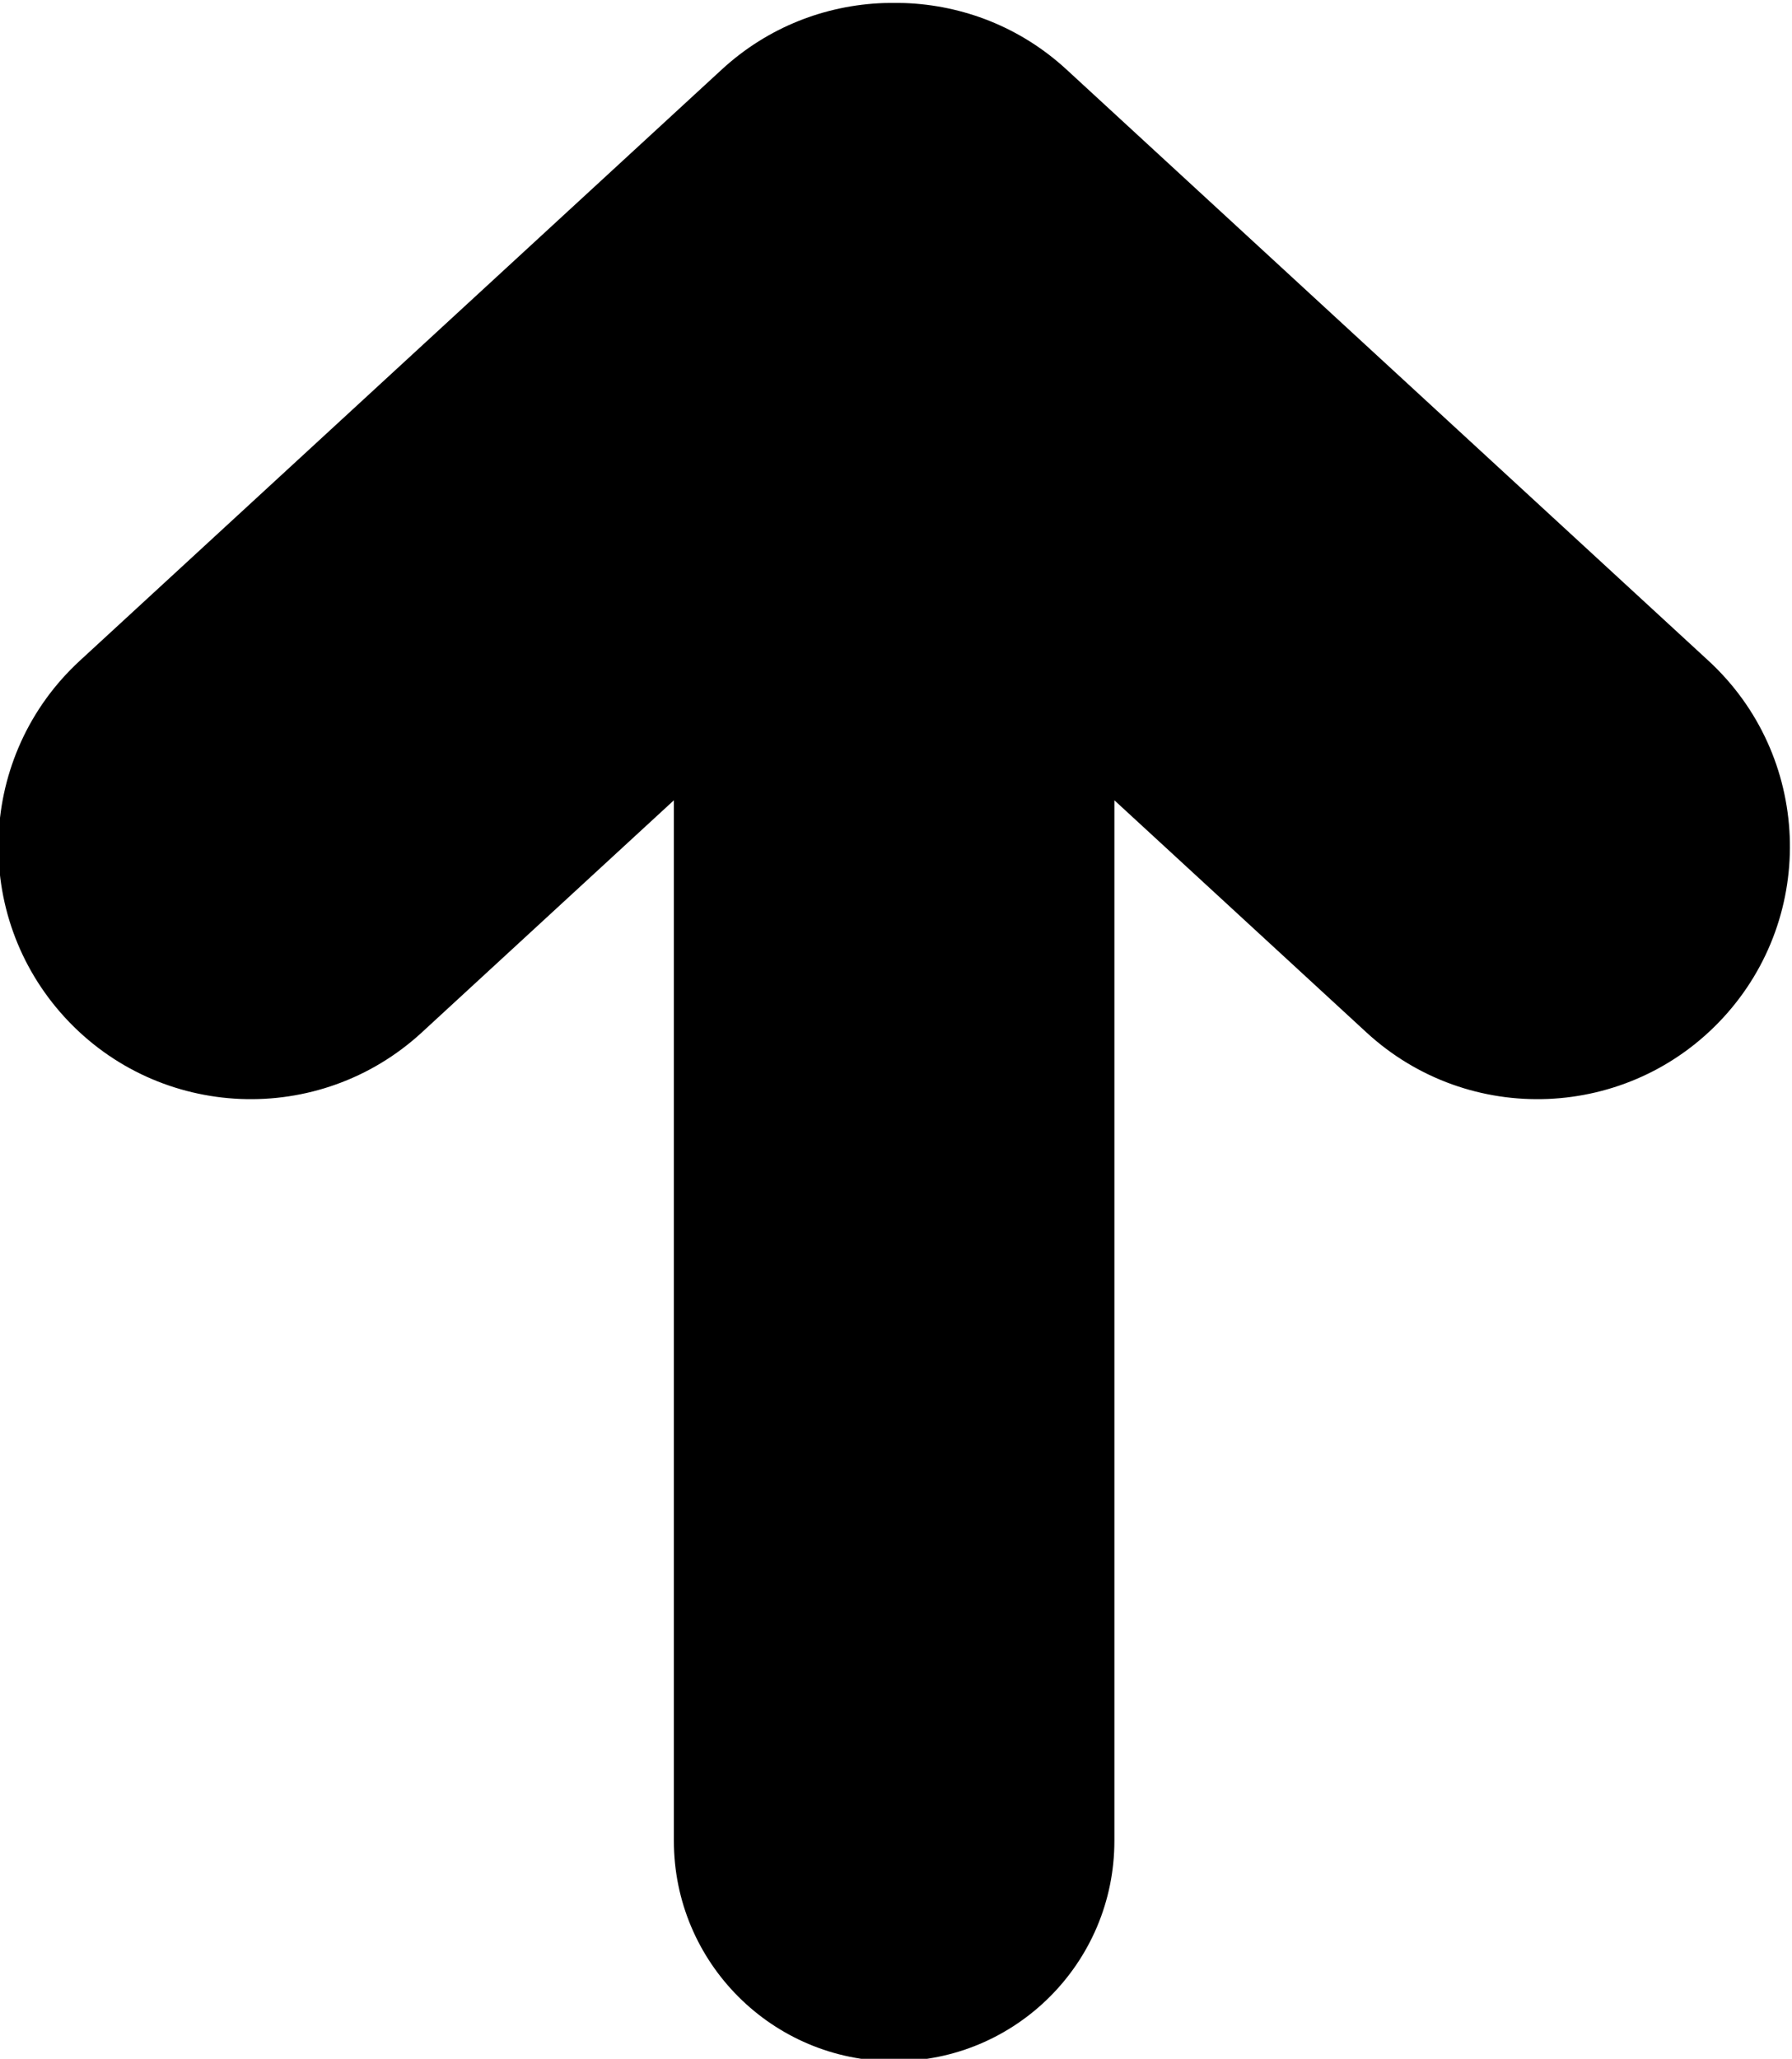 <?xml version="1.0" encoding="UTF-8" standalone="no"?>
<svg
   xmlns:dc="http://purl.org/dc/elements/1.1/"
   xmlns:cc="http://creativecommons.org/ns#"
   xmlns:rdf="http://www.w3.org/1999/02/22-rdf-syntax-ns#"
   xmlns:svg="http://www.w3.org/2000/svg"
   xmlns="http://www.w3.org/2000/svg"
   xmlns:sodipodi="http://sodipodi.sourceforge.net/DTD/sodipodi-0.dtd"
   xmlns:inkscape="http://www.inkscape.org/namespaces/inkscape"
   inkscape:version="1.0.1 (3bc2e813f5, 2020-09-07)"
   sodipodi:docname="upArrow.svg"
   viewBox="0 0 76.942 88.351"
   height="88.351"
   width="76.942"
   xml:space="preserve"
   id="svg2"
   version="1.1"><defs
     id="defs6"><clipPath
       id="clipPath38"
       clipPathUnits="userSpaceOnUse"><path
         id="path36"
         d="M 0,500 H 500 V 0 H 0 Z" /></clipPath><clipPath
       id="clipPath630"
       clipPathUnits="userSpaceOnUse"><path
         id="path628"
         d="M 0,500 H 500 V 0 H 0 Z" /></clipPath></defs><sodipodi:namedview
     inkscape:current-layer="g34"
     inkscape:window-maximized="1"
     inkscape:window-y="29"
     inkscape:window-x="0"
     inkscape:cy="179.34282"
     inkscape:cx="54.957439"
     inkscape:zoom="1.305"
     showgrid="false"
     id="namedview4"
     inkscape:window-height="1014"
     inkscape:window-width="1920"
     inkscape:pageshadow="2"
     inkscape:pageopacity="0"
     guidetolerance="10"
     gridtolerance="10"
     objecttolerance="10"
     borderopacity="1"
     bordercolor="#666666"
     pagecolor="#ffffff"
     inkscape:document-rotation="0" /><g
     transform="matrix(1.333,0,0,-1.333,-278.376,512.676)"
     inkscape:label="272308-P5MS3L-335"
     inkscape:groupmode="layer"
     id="g10"><g
       transform="translate(50.671,461.061)"
       id="g12"><path
         id="path14"
         style="fill:#fd6440;fill-opacity:1;fill-rule:nonzero;stroke:none"
         d="M 0,0 H -6.921 L 12.631,-24.917 -6.921,-49.833 H 0 l 19.553,24.916 z" /></g><g
       transform="translate(61.918,461.061)"
       id="g16"><path
         id="path18"
         style="fill:#fd6440;fill-opacity:1;fill-rule:nonzero;stroke:none"
         d="M 0,0 H -6.921 L 12.631,-24.917 -6.921,-49.833 H 0 l 19.553,24.916 z" /></g><g
       transform="translate(73.165,461.061)"
       id="g20"><path
         id="path22"
         style="fill:#fd6440;fill-opacity:1;fill-rule:nonzero;stroke:none"
         d="M 0,0 H -6.921 L 12.632,-24.917 -6.921,-49.833 H 0 l 19.553,24.916 z" /></g><g
       transform="translate(143.417,458.292)"
       id="g24"><path
         id="path26"
         style="fill:#1c1c1b;fill-opacity:1;fill-rule:nonzero;stroke:none"
         d="M 0,0 H -12.458 L 8.825,-22.148 -12.458,-44.296 H 0 l 21.283,22.148 z" /></g><g
       transform="translate(166.431,458.292)"
       id="g28"><path
         id="path30"
         style="fill:#1c1c1b;fill-opacity:1;fill-rule:nonzero;stroke:none"
         d="M 0,0 H -12.459 L 8.824,-22.148 -12.459,-44.296 H 0 l 21.283,22.148 z" /></g><g
       id="g32"><g
         clip-path="url(#clipPath38)"
         id="g34"><g
           transform="translate(230.747,417.929)"
           id="g40"><path
             id="path42"
             style="fill:#fd6440;fill-opacity:1;fill-rule:nonzero;stroke:none"
             d="m 0,0 -0.121,36.479 c -0.021,6.479 7.803,9.699 12.4,5.102 l 18.299,-18.3 c 2.85,-2.85 2.865,-7.455 0.034,-10.286 L 12.433,-5.184 C 7.866,-9.75 0.021,-6.479 0,0" /></g><g
           transform="translate(361.785,436.144)"
           id="g44"><path
             id="path46"
             style="fill:#fd6440;fill-opacity:1;fill-rule:nonzero;stroke:none"
             d="M 0,0 -31.838,31.838 V 14.016 h -31.319 v -28.032 h 31.319 v -17.822 z" /></g><g
           transform="translate(462.55,84.104)"
           id="g48"><path
             id="path50"
             style="fill:#fd6440;fill-opacity:1;fill-rule:nonzero;stroke:none"
             d="m 0,0 -38.76,31.838 9.625,-17.822 h -28.659 v -28.032 h 28.659 l -9.625,-17.822 z" /></g><g
           transform="translate(313.081,240.907)"
           id="g52"><path
             id="path54"
             style="fill:#fd6440;fill-opacity:1;fill-rule:nonzero;stroke:none"
             d="M 0,0 V 46.488 L 36.95,23.244 Z m 15.707,58.495 c -19.469,0 -35.252,-15.783 -35.252,-35.251 0,-19.47 15.783,-35.252 35.252,-35.252 19.469,0 35.251,15.782 35.251,35.252 0,19.468 -15.782,35.251 -35.251,35.251" /></g><g
           transform="translate(85.692,351.375)"
           id="g56"><path
             id="path58"
             style="fill:#fd6440;fill-opacity:1;fill-rule:nonzero;stroke:none"
             d="M 0,0 -46.604,31.838 -27.77,0 -46.604,-31.838 Z" /></g><g
           transform="translate(184.752,84.104)"
           id="g60"><path
             id="path62"
             style="fill:#fd6440;fill-opacity:1;fill-rule:nonzero;stroke:none"
             d="M 0,0 -71.495,25.648 -54.256,0 -71.495,-25.648 Z" /></g><g
           transform="translate(73.759,286.014)"
           id="g64"><path
             id="path66"
             style="fill:#1c1c1b;fill-opacity:1;fill-rule:nonzero;stroke:none"
             d="M 0,0 -4.993,-4.793 8.072,-18.402 h -45.521 v -6.921 H 8.072 L -4.993,-38.933 0,-43.726 20.344,-21.863 Z" /></g><g
           transform="translate(267.619,193.049)"
           id="g68"><path
             id="path70"
             style="fill:#1c1c1b;fill-opacity:1;fill-rule:nonzero;stroke:none"
             d="M 0,0 -10.951,-0.187 3.918,-15.676 h -51.809 v -7.878 H 3.918 l -14.869,-15.488 10.835,-0.303 18.002,19.731 z" /></g><g
           transform="translate(265.224,264.151)"
           id="g72"><path
             id="path74"
             style="fill:#1c1c1b;fill-opacity:1;fill-rule:nonzero;stroke:none"
             d="m 0,0 c -0.001,0.113 0.003,0.225 -0.002,0.338 -0.067,1.87 -0.771,3.728 -2.139,5.213 l -19.033,20.678 c -3.042,3.304 -8.187,3.517 -11.492,0.475 -3.304,-3.042 -3.517,-8.186 -0.475,-11.491 L -19.138,0 -33.141,-15.213 c -3.042,-3.304 -2.829,-8.45 0.475,-11.492 3.305,-3.042 8.45,-2.828 11.492,0.476 l 19.033,20.678 c 1.368,1.485 2.072,3.343 2.139,5.213 C 0.003,-0.225 -0.001,-0.113 0,0" /></g><g
           style="fill:#000000;fill-opacity:1"
           transform="rotate(90,-73.604,310.901)"
           id="g76"><path
             id="path78"
             style="fill:#000000;fill-opacity:1;fill-rule:nonzero;stroke:none"
             d="m 0,0 c -0.067,1.871 -0.771,3.728 -2.139,5.213 l -19.033,20.678 c -3.042,3.304 -8.187,3.517 -11.492,0.476 -3.304,-3.042 -3.517,-8.187 -0.475,-11.492 l 7.473,-8.118 h -33.501 c -3.918,0 -7.094,-3.176 -7.094,-7.095 0,-3.918 3.176,-7.094 7.094,-7.094 h 33.501 l -7.473,-8.119 c -3.042,-3.304 -2.829,-8.449 0.475,-11.491 3.305,-3.042 8.45,-2.829 11.492,0.476 l 19.033,20.677 c 1.368,1.486 2.072,3.343 2.139,5.214 0.005,0.112 0.001,0.225 0.002,0.337 C 0.001,-0.225 0.005,-0.112 0,0" /></g><g
           transform="translate(59.565,59.616)"
           id="g80"><path
             id="path82"
             style="fill:#1c1c1b;fill-opacity:1;fill-rule:nonzero;stroke:none"
             d="M 0,0 H -20.478 L 5.196,25.674 -17.866,48.977 H 2.825 L 26.126,25.674 Z" /></g><g
           transform="translate(156.212,371.109)"
           id="g84"><path
             id="path86"
             style="fill:#1c1c1b;fill-opacity:1;fill-rule:nonzero;stroke:none"
             d="m 0,0 c -1.298,1.297 -3.402,1.297 -4.7,0 -1.298,-1.298 -1.298,-3.402 0,-4.701 l 14.266,-14.266 -15.8,-15.8 c -1.298,-1.298 -1.298,-3.402 0,-4.7 0.649,-0.649 1.5,-0.973 2.35,-0.973 0.85,0 1.701,0.324 2.35,0.973 l 20.5,20.5 z" /></g><g
           transform="translate(139.973,371.109)"
           id="g88"><path
             id="path90"
             style="fill:#1c1c1b;fill-opacity:1;fill-rule:nonzero;stroke:none"
             d="m 0,0 c -1.298,1.297 -3.402,1.297 -4.7,0 -1.298,-1.298 -1.298,-3.402 0,-4.701 l 14.266,-14.266 -15.8,-15.8 c -1.298,-1.298 -1.298,-3.402 0,-4.7 0.649,-0.649 1.5,-0.973 2.35,-0.973 0.85,0 1.701,0.324 2.35,0.973 l 20.5,20.5 z" /></g><g
           transform="translate(429.411,382.498)"
           id="g92"><path
             id="path94"
             style="fill:#1c1c1b;fill-opacity:1;fill-rule:nonzero;stroke:none"
             d="m 0,0 -14.801,-14.801 4.81,-4.809 h -32.645 v -20.932 h 32.645 l -6.903,-6.903 14.801,-14.801 32.169,32.17 z" /></g><g
           transform="translate(335.833,201.975)"
           id="g96"><path
             id="path98"
             style="fill:#1c1c1b;fill-opacity:1;fill-rule:nonzero;stroke:none"
             d="M 0,0 H -6.684 L -6.887,-0.181 17.252,-27.417 -9.143,-57.198 h 7.046 l 26.396,29.781 z" /></g><g
           transform="translate(323.257,201.975)"
           id="g100"><path
             id="path102"
             style="fill:#1c1c1b;fill-opacity:1;fill-rule:nonzero;stroke:none"
             d="m 0,0 h -6.684 l -0.203,-0.181 24.14,-27.236 -26.396,-29.781 h 7.047 L 24.3,-27.417 Z" /></g><g
           transform="translate(263.664,87.93)"
           id="g104"><path
             id="path106"
             style="fill:#1c1c1b;fill-opacity:1;fill-rule:nonzero;stroke:none"
             d="m 0,0 -23.014,22.896 c -2.032,2.023 -5.319,2.014 -7.341,-0.019 -2.022,-2.032 -2.013,-5.319 0.019,-7.341 l 19.46,-19.361 -19.46,-19.362 c -2.032,-2.021 -2.041,-5.308 -0.019,-7.34 2.022,-2.034 5.309,-2.042 7.341,-0.019 L 0,-7.65 C 1.057,-6.6 1.561,-5.206 1.522,-3.825 1.561,-2.444 1.057,-1.052 0,0" /></g><g
           transform="translate(237.215,84.104)"
           id="g108"><path
             id="path110"
             style="fill:#1c1c1b;fill-opacity:1;fill-rule:nonzero;stroke:none"
             d="m 0,0 c 0.039,1.386 -0.469,2.782 -1.532,3.835 l -11.558,11.44 c -2.038,2.017 -5.325,2 -7.341,-0.038 -2.017,-2.037 -2,-5.324 0.037,-7.341 L -12.416,0 -20.394,-7.896 c -2.037,-2.017 -2.054,-5.304 -0.037,-7.341 2.016,-2.038 5.303,-2.055 7.341,-0.038 l 11.558,11.44 C -0.469,-2.782 0.039,-1.386 0,0" /></g><g
           transform="translate(158.99,147.487)"
           id="g112"><path
             id="path114"
             style="fill:#1c1c1b;fill-opacity:1;fill-rule:nonzero;stroke:none"
             d="M 0,0 H -17.995 V 51.778 H 0 L 23.36,25.889 Z" /></g><g
           transform="translate(436.128,410.255)"
           id="g116"><path
             id="path118"
             style="fill:#1c1c1b;fill-opacity:1;fill-rule:nonzero;stroke:none"
             d="m 0,0 h -39.188 l 21.192,25.89 -21.192,25.889 H 0 L 23.359,25.89 Z" /></g><g
           transform="translate(71.781,199.265)"
           id="g120"><path
             id="path122"
             style="fill:#fd6440;fill-opacity:1;fill-rule:nonzero;stroke:none"
             d="m 0,0 h -17.996 l 9.829,-12.307 h -21.249 v -27.166 h 21.249 l -9.829,-12.305 H 0 l 23.36,25.888 z" /></g><g
           transform="translate(414.737,295.51)"
           id="g124"><path
             id="path126"
             style="fill:#fd6440;fill-opacity:1;fill-rule:nonzero;stroke:none"
             d="m 0,0 c -2.766,0 -5.008,-2.242 -5.008,-5.008 0,-2.766 2.242,-5.008 5.008,-5.008 2.766,0 5.008,2.242 5.008,5.008 C 5.008,-2.242 2.766,0 0,0" /></g><g
           transform="translate(414.737,282.334)"
           id="g128"><path
             id="path130"
             style="fill:#fd6440;fill-opacity:1;fill-rule:nonzero;stroke:none"
             d="m 0,0 c -2.766,0 -5.008,-2.242 -5.008,-5.008 0,-2.766 2.242,-5.008 5.008,-5.008 2.766,0 5.008,2.242 5.008,5.008 C 5.008,-2.242 2.766,0 0,0" /></g><g
           transform="translate(414.737,269.159)"
           id="g132"><path
             id="path134"
             style="fill:#fd6440;fill-opacity:1;fill-rule:nonzero;stroke:none"
             d="m 0,0 c -2.766,0 -5.008,-2.242 -5.008,-5.008 0,-2.766 2.242,-5.008 5.008,-5.008 2.766,0 5.008,2.242 5.008,5.008 C 5.008,-2.242 2.766,0 0,0" /></g><g
           transform="translate(414.737,255.983)"
           id="g136"><path
             id="path138"
             style="fill:#fd6440;fill-opacity:1;fill-rule:nonzero;stroke:none"
             d="m 0,0 c -2.766,0 -5.008,-2.242 -5.008,-5.008 0,-2.765 2.242,-5.008 5.008,-5.008 2.766,0 5.008,2.243 5.008,5.008 C 5.008,-2.242 2.766,0 0,0" /></g><g
           transform="translate(414.737,242.807)"
           id="g140"><path
             id="path142"
             style="fill:#fd6440;fill-opacity:1;fill-rule:nonzero;stroke:none"
             d="m 0,0 c -2.766,0 -5.008,-2.242 -5.008,-5.008 0,-2.765 2.242,-5.008 5.008,-5.008 2.766,0 5.008,2.243 5.008,5.008 C 5.008,-2.242 2.766,0 0,0" /></g><g
           transform="translate(428.214,282.334)"
           id="g144"><path
             id="path146"
             style="fill:#fd6440;fill-opacity:1;fill-rule:nonzero;stroke:none"
             d="m 0,0 c -2.766,0 -5.008,-2.242 -5.008,-5.008 0,-2.766 2.242,-5.008 5.008,-5.008 2.766,0 5.008,2.242 5.008,5.008 C 5.008,-2.242 2.766,0 0,0" /></g><g
           transform="translate(428.214,269.159)"
           id="g148"><path
             id="path150"
             style="fill:#fd6440;fill-opacity:1;fill-rule:nonzero;stroke:none"
             d="m 0,0 c -2.766,0 -5.008,-2.242 -5.008,-5.008 0,-2.766 2.242,-5.008 5.008,-5.008 2.766,0 5.008,2.242 5.008,5.008 C 5.008,-2.242 2.766,0 0,0" /></g><g
           transform="translate(428.214,255.983)"
           id="g152"><path
             id="path154"
             style="fill:#fd6440;fill-opacity:1;fill-rule:nonzero;stroke:none"
             d="m 0,0 c -2.766,0 -5.008,-2.242 -5.008,-5.008 0,-2.765 2.242,-5.008 5.008,-5.008 2.766,0 5.008,2.243 5.008,5.008 C 5.008,-2.242 2.766,0 0,0" /></g><g
           transform="translate(441.69,269.159)"
           id="g156"><path
             id="path158"
             style="fill:#fd6440;fill-opacity:1;fill-rule:nonzero;stroke:none"
             d="m 0,0 c -2.766,0 -5.008,-2.242 -5.008,-5.008 0,-2.766 2.242,-5.008 5.008,-5.008 2.767,0 5.009,2.242 5.009,5.008 C 5.009,-2.242 2.767,0 0,0" /></g><g
           transform="translate(316.737,382.357)"
           id="g160"><path
             id="path162"
             style="fill:#fd6440;fill-opacity:1;fill-rule:nonzero;stroke:none"
             d="m 0,0 c -1.784,0 -3.23,-1.446 -3.23,-3.23 0,-1.784 1.446,-3.23 3.23,-3.23 1.783,0 3.229,1.446 3.229,3.23 C 3.229,-1.446 1.783,0 0,0" /></g><g
           transform="translate(316.737,373.107)"
           id="g164"><path
             id="path166"
             style="fill:#fd6440;fill-opacity:1;fill-rule:nonzero;stroke:none"
             d="m 0,0 c -1.784,0 -3.23,-1.446 -3.23,-3.23 0,-1.784 1.446,-3.23 3.23,-3.23 1.783,0 3.229,1.446 3.229,3.23 C 3.229,-1.446 1.783,0 0,0" /></g><g
           transform="translate(316.737,363.856)"
           id="g168"><path
             id="path170"
             style="fill:#fd6440;fill-opacity:1;fill-rule:nonzero;stroke:none"
             d="m 0,0 c -1.784,0 -3.23,-1.446 -3.23,-3.23 0,-1.784 1.446,-3.23 3.23,-3.23 1.783,0 3.229,1.446 3.229,3.23 C 3.229,-1.446 1.783,0 0,0" /></g><g
           transform="translate(316.737,354.605)"
           id="g172"><path
             id="path174"
             style="fill:#fd6440;fill-opacity:1;fill-rule:nonzero;stroke:none"
             d="m 0,0 c -1.784,0 -3.23,-1.446 -3.23,-3.23 0,-1.784 1.446,-3.23 3.23,-3.23 1.783,0 3.229,1.446 3.229,3.23 C 3.229,-1.446 1.783,0 0,0" /></g><g
           transform="translate(316.737,345.355)"
           id="g176"><path
             id="path178"
             style="fill:#fd6440;fill-opacity:1;fill-rule:nonzero;stroke:none"
             d="m 0,0 c -1.784,0 -3.23,-1.446 -3.23,-3.23 0,-1.784 1.446,-3.23 3.23,-3.23 1.783,0 3.229,1.446 3.229,3.23 C 3.229,-1.446 1.783,0 0,0" /></g><g
           transform="translate(316.737,336.104)"
           id="g180"><path
             id="path182"
             style="fill:#fd6440;fill-opacity:1;fill-rule:nonzero;stroke:none"
             d="m 0,0 c -1.784,0 -3.23,-1.446 -3.23,-3.23 0,-1.784 1.446,-3.23 3.23,-3.23 1.783,0 3.229,1.446 3.229,3.23 C 3.229,-1.446 1.783,0 0,0" /></g><g
           transform="translate(316.737,326.854)"
           id="g184"><path
             id="path186"
             style="fill:#fd6440;fill-opacity:1;fill-rule:nonzero;stroke:none"
             d="m 0,0 c -1.784,0 -3.23,-1.446 -3.23,-3.23 0,-1.784 1.446,-3.23 3.23,-3.23 1.783,0 3.229,1.446 3.229,3.23 C 3.229,-1.446 1.783,0 0,0" /></g><g
           transform="translate(325.557,373.107)"
           id="g188"><path
             id="path190"
             style="fill:#fd6440;fill-opacity:1;fill-rule:nonzero;stroke:none"
             d="m 0,0 c -1.784,0 -3.229,-1.446 -3.229,-3.23 0,-1.784 1.445,-3.23 3.229,-3.23 1.784,0 3.23,1.446 3.23,3.23 C 3.23,-1.446 1.784,0 0,0" /></g><g
           transform="translate(325.557,363.856)"
           id="g192"><path
             id="path194"
             style="fill:#fd6440;fill-opacity:1;fill-rule:nonzero;stroke:none"
             d="m 0,0 c -1.784,0 -3.229,-1.446 -3.229,-3.23 0,-1.784 1.445,-3.23 3.229,-3.23 1.784,0 3.23,1.446 3.23,3.23 C 3.23,-1.446 1.784,0 0,0" /></g><g
           transform="translate(325.557,354.605)"
           id="g196"><path
             id="path198"
             style="fill:#fd6440;fill-opacity:1;fill-rule:nonzero;stroke:none"
             d="m 0,0 c -1.784,0 -3.229,-1.446 -3.229,-3.23 0,-1.784 1.445,-3.23 3.229,-3.23 1.784,0 3.23,1.446 3.23,3.23 C 3.23,-1.446 1.784,0 0,0" /></g><g
           transform="translate(325.557,345.355)"
           id="g200"><path
             id="path202"
             style="fill:#fd6440;fill-opacity:1;fill-rule:nonzero;stroke:none"
             d="m 0,0 c -1.784,0 -3.229,-1.446 -3.229,-3.23 0,-1.784 1.445,-3.23 3.229,-3.23 1.784,0 3.23,1.446 3.23,3.23 C 3.23,-1.446 1.784,0 0,0" /></g><g
           transform="translate(325.557,336.104)"
           id="g204"><path
             id="path206"
             style="fill:#fd6440;fill-opacity:1;fill-rule:nonzero;stroke:none"
             d="m 0,0 c -1.784,0 -3.229,-1.446 -3.229,-3.23 0,-1.784 1.445,-3.23 3.229,-3.23 1.784,0 3.23,1.446 3.23,3.23 C 3.23,-1.446 1.784,0 0,0" /></g><g
           transform="translate(334.378,363.856)"
           id="g208"><path
             id="path210"
             style="fill:#fd6440;fill-opacity:1;fill-rule:nonzero;stroke:none"
             d="m 0,0 c -1.783,0 -3.229,-1.446 -3.229,-3.23 0,-1.784 1.446,-3.23 3.229,-3.23 1.784,0 3.23,1.446 3.23,3.23 C 3.23,-1.446 1.784,0 0,0" /></g><g
           transform="translate(334.378,354.605)"
           id="g212"><path
             id="path214"
             style="fill:#fd6440;fill-opacity:1;fill-rule:nonzero;stroke:none"
             d="m 0,0 c -1.783,0 -3.229,-1.446 -3.229,-3.23 0,-1.784 1.446,-3.23 3.229,-3.23 1.784,0 3.23,1.446 3.23,3.23 C 3.23,-1.446 1.784,0 0,0" /></g><g
           transform="translate(334.378,345.355)"
           id="g216"><path
             id="path218"
             style="fill:#fd6440;fill-opacity:1;fill-rule:nonzero;stroke:none"
             d="m 0,0 c -1.783,0 -3.229,-1.446 -3.229,-3.23 0,-1.784 1.446,-3.23 3.229,-3.23 1.784,0 3.23,1.446 3.23,3.23 C 3.23,-1.446 1.784,0 0,0" /></g><g
           transform="translate(343.199,354.605)"
           id="g220"><path
             id="path222"
             style="fill:#fd6440;fill-opacity:1;fill-rule:nonzero;stroke:none"
             d="m 0,0 c -1.784,0 -3.23,-1.446 -3.23,-3.23 0,-1.784 1.446,-3.23 3.23,-3.23 1.783,0 3.229,1.446 3.229,3.23 C 3.229,-1.446 1.783,0 0,0" /></g><g
           transform="translate(438.674,204.7)"
           id="g224"><path
             id="path226"
             style="fill:#fd6440;fill-opacity:1;fill-rule:nonzero;stroke:none"
             d="m 0,0 h -30.606 l 20.563,-31.324 -20.563,-31.324 H 0 l 20.564,31.324 z" /></g><g
           transform="translate(398.98,204.7)"
           id="g228"><path
             id="path230"
             style="fill:#fd6440;fill-opacity:1;fill-rule:nonzero;stroke:none"
             d="M 0,0 H -11.956 L 8.608,-31.324 -11.956,-62.648 H 0 l 20.564,31.324 z" /></g><g
           transform="translate(126.033,288.769)"
           id="g232"><path
             id="path234"
             style="fill:#fd6440;fill-opacity:1;fill-rule:nonzero;stroke:none"
             d="m 0,0 c -2.349,0 -4.253,-1.904 -4.253,-4.253 0,-2.35 1.904,-4.254 4.253,-4.254 2.349,0 4.253,1.904 4.253,4.254 C 4.253,-1.904 2.349,0 0,0" /></g><g
           transform="translate(145.367,288.769)"
           id="g236"><path
             id="path238"
             style="fill:#fd6440;fill-opacity:1;fill-rule:nonzero;stroke:none"
             d="m 0,0 c -2.349,0 -4.253,-1.904 -4.253,-4.253 0,-2.35 1.904,-4.254 4.253,-4.254 2.349,0 4.253,1.904 4.253,4.254 C 4.253,-1.904 2.349,0 0,0" /></g><g
           transform="translate(164.701,288.769)"
           id="g240"><path
             id="path242"
             style="fill:#fd6440;fill-opacity:1;fill-rule:nonzero;stroke:none"
             d="m 0,0 c -2.349,0 -4.253,-1.904 -4.253,-4.253 0,-2.35 1.904,-4.254 4.253,-4.254 2.349,0 4.253,1.904 4.253,4.254 C 4.253,-1.904 2.349,0 0,0" /></g><g
           transform="translate(184.034,288.769)"
           id="g244"><path
             id="path246"
             style="fill:#fd6440;fill-opacity:1;fill-rule:nonzero;stroke:none"
             d="m 0,0 c -2.349,0 -4.253,-1.904 -4.253,-4.253 0,-2.35 1.904,-4.254 4.253,-4.254 2.349,0 4.253,1.904 4.253,4.254 C 4.253,-1.904 2.349,0 0,0" /></g><g
           transform="translate(135.571,278.458)"
           id="g248"><path
             id="path250"
             style="fill:#fd6440;fill-opacity:1;fill-rule:nonzero;stroke:none"
             d="m 0,0 c -2.349,0 -4.253,-1.904 -4.253,-4.253 0,-2.35 1.904,-4.254 4.253,-4.254 2.349,0 4.253,1.904 4.253,4.254 C 4.253,-1.904 2.349,0 0,0" /></g><g
           transform="translate(154.905,278.458)"
           id="g252"><path
             id="path254"
             style="fill:#fd6440;fill-opacity:1;fill-rule:nonzero;stroke:none"
             d="m 0,0 c -2.349,0 -4.253,-1.904 -4.253,-4.253 0,-2.35 1.904,-4.254 4.253,-4.254 2.349,0 4.253,1.904 4.253,4.254 C 4.253,-1.904 2.349,0 0,0" /></g><g
           transform="translate(174.238,278.458)"
           id="g256"><path
             id="path258"
             style="fill:#fd6440;fill-opacity:1;fill-rule:nonzero;stroke:none"
             d="m 0,0 c -2.349,0 -4.253,-1.904 -4.253,-4.253 0,-2.35 1.904,-4.254 4.253,-4.254 2.349,0 4.253,1.904 4.253,4.254 C 4.253,-1.904 2.349,0 0,0" /></g><g
           transform="translate(193.572,278.458)"
           id="g260"><path
             id="path262"
             style="fill:#fd6440;fill-opacity:1;fill-rule:nonzero;stroke:none"
             d="m 0,0 c -2.349,0 -4.253,-1.904 -4.253,-4.253 0,-2.35 1.904,-4.254 4.253,-4.254 2.349,0 4.253,1.904 4.253,4.254 C 4.253,-1.904 2.349,0 0,0" /></g><g
           transform="translate(145.367,268.404)"
           id="g264"><path
             id="path266"
             style="fill:#fd6440;fill-opacity:1;fill-rule:nonzero;stroke:none"
             d="m 0,0 c -2.349,0 -4.253,-1.904 -4.253,-4.253 0,-2.35 1.904,-4.254 4.253,-4.254 2.349,0 4.253,1.904 4.253,4.254 C 4.253,-1.904 2.349,0 0,0" /></g><g
           transform="translate(164.701,268.404)"
           id="g268"><path
             id="path270"
             style="fill:#fd6440;fill-opacity:1;fill-rule:nonzero;stroke:none"
             d="m 0,0 c -2.349,0 -4.253,-1.904 -4.253,-4.253 0,-2.35 1.904,-4.254 4.253,-4.254 2.349,0 4.253,1.904 4.253,4.254 C 4.253,-1.904 2.349,0 0,0" /></g><g
           transform="translate(184.034,268.404)"
           id="g272"><path
             id="path274"
             style="fill:#fd6440;fill-opacity:1;fill-rule:nonzero;stroke:none"
             d="m 0,0 c -2.349,0 -4.253,-1.904 -4.253,-4.253 0,-2.35 1.904,-4.254 4.253,-4.254 2.349,0 4.253,1.904 4.253,4.254 C 4.253,-1.904 2.349,0 0,0" /></g><g
           transform="translate(203.368,268.404)"
           id="g276"><path
             id="path278"
             style="fill:#fd6440;fill-opacity:1;fill-rule:nonzero;stroke:none"
             d="m 0,0 c -2.349,0 -4.253,-1.904 -4.253,-4.253 0,-2.35 1.904,-4.254 4.253,-4.254 2.349,0 4.253,1.904 4.253,4.254 C 4.253,-1.904 2.349,0 0,0" /></g><g
           transform="translate(135.571,258.093)"
           id="g280"><path
             id="path282"
             style="fill:#fd6440;fill-opacity:1;fill-rule:nonzero;stroke:none"
             d="m 0,0 c -2.349,0 -4.253,-1.904 -4.253,-4.253 0,-2.35 1.904,-4.254 4.253,-4.254 2.349,0 4.253,1.904 4.253,4.254 C 4.253,-1.904 2.349,0 0,0" /></g><g
           transform="translate(154.905,258.093)"
           id="g284"><path
             id="path286"
             style="fill:#fd6440;fill-opacity:1;fill-rule:nonzero;stroke:none"
             d="m 0,0 c -2.349,0 -4.253,-1.904 -4.253,-4.253 0,-2.35 1.904,-4.254 4.253,-4.254 2.349,0 4.253,1.904 4.253,4.254 C 4.253,-1.904 2.349,0 0,0" /></g><g
           transform="translate(174.238,258.093)"
           id="g288"><path
             id="path290"
             style="fill:#fd6440;fill-opacity:1;fill-rule:nonzero;stroke:none"
             d="m 0,0 c -2.349,0 -4.253,-1.904 -4.253,-4.253 0,-2.35 1.904,-4.254 4.253,-4.254 2.349,0 4.253,1.904 4.253,4.254 C 4.253,-1.904 2.349,0 0,0" /></g><g
           transform="translate(193.572,258.093)"
           id="g292"><path
             id="path294"
             style="fill:#fd6440;fill-opacity:1;fill-rule:nonzero;stroke:none"
             d="m 0,0 c -2.349,0 -4.253,-1.904 -4.253,-4.253 0,-2.35 1.904,-4.254 4.253,-4.254 2.349,0 4.253,1.904 4.253,4.254 C 4.253,-1.904 2.349,0 0,0" /></g><g
           transform="translate(126.033,248.039)"
           id="g296"><path
             id="path298"
             style="fill:#fd6440;fill-opacity:1;fill-rule:nonzero;stroke:none"
             d="m 0,0 c -2.349,0 -4.253,-1.904 -4.253,-4.253 0,-2.35 1.904,-4.254 4.253,-4.254 2.349,0 4.253,1.904 4.253,4.254 C 4.253,-1.904 2.349,0 0,0" /></g><g
           transform="translate(145.367,248.039)"
           id="g300"><path
             id="path302"
             style="fill:#fd6440;fill-opacity:1;fill-rule:nonzero;stroke:none"
             d="m 0,0 c -2.349,0 -4.253,-1.904 -4.253,-4.253 0,-2.35 1.904,-4.254 4.253,-4.254 2.349,0 4.253,1.904 4.253,4.254 C 4.253,-1.904 2.349,0 0,0" /></g><g
           transform="translate(164.701,248.039)"
           id="g304"><path
             id="path306"
             style="fill:#fd6440;fill-opacity:1;fill-rule:nonzero;stroke:none"
             d="m 0,0 c -2.349,0 -4.253,-1.904 -4.253,-4.253 0,-2.35 1.904,-4.254 4.253,-4.254 2.349,0 4.253,1.904 4.253,4.254 C 4.253,-1.904 2.349,0 0,0" /></g><g
           transform="translate(184.034,248.039)"
           id="g308"><path
             id="path310"
             style="fill:#fd6440;fill-opacity:1;fill-rule:nonzero;stroke:none"
             d="m 0,0 c -2.349,0 -4.253,-1.904 -4.253,-4.253 0,-2.35 1.904,-4.254 4.253,-4.254 2.349,0 4.253,1.904 4.253,4.254 C 4.253,-1.904 2.349,0 0,0" /></g><g
           transform="translate(389.035,86.364)"
           id="g312"><path
             id="path314"
             style="fill:#fd6440;fill-opacity:1;fill-rule:nonzero;stroke:none"
             d="m 0,0 c -1.248,0 -2.26,-1.012 -2.26,-2.26 0,-1.248 1.012,-2.26 2.26,-2.26 1.248,0 2.26,1.012 2.26,2.26 C 2.26,-1.012 1.248,0 0,0" /></g><g
           transform="translate(381.001,93.67)"
           id="g316"><path
             id="path318"
             style="fill:#fd6440;fill-opacity:1;fill-rule:nonzero;stroke:none"
             d="m 0,0 c -1.248,0 -2.259,-1.012 -2.259,-2.26 0,-1.248 1.011,-2.26 2.259,-2.26 1.248,0 2.26,1.012 2.26,2.26 C 2.26,-1.012 1.248,0 0,0" /></g><g
           transform="translate(381.001,86.364)"
           id="g320"><path
             id="path322"
             style="fill:#fd6440;fill-opacity:1;fill-rule:nonzero;stroke:none"
             d="m 0,0 c -1.248,0 -2.259,-1.012 -2.259,-2.26 0,-1.248 1.011,-2.26 2.259,-2.26 1.248,0 2.26,1.012 2.26,2.26 C 2.26,-1.012 1.248,0 0,0" /></g><g
           transform="translate(381.001,79.058)"
           id="g324"><path
             id="path326"
             style="fill:#fd6440;fill-opacity:1;fill-rule:nonzero;stroke:none"
             d="m 0,0 c -1.248,0 -2.259,-1.012 -2.259,-2.26 0,-1.248 1.011,-2.26 2.259,-2.26 1.248,0 2.26,1.012 2.26,2.26 C 2.26,-1.012 1.248,0 0,0" /></g><g
           transform="translate(372.968,100.975)"
           id="g328"><path
             id="path330"
             style="fill:#fd6440;fill-opacity:1;fill-rule:nonzero;stroke:none"
             d="m 0,0 c -1.248,0 -2.26,-1.012 -2.26,-2.26 0,-1.247 1.012,-2.259 2.26,-2.259 1.247,0 2.259,1.012 2.259,2.259 C 2.259,-1.012 1.247,0 0,0" /></g><g
           transform="translate(372.968,93.67)"
           id="g332"><path
             id="path334"
             style="fill:#fd6440;fill-opacity:1;fill-rule:nonzero;stroke:none"
             d="m 0,0 c -1.248,0 -2.26,-1.012 -2.26,-2.26 0,-1.248 1.012,-2.26 2.26,-2.26 1.247,0 2.259,1.012 2.259,2.26 C 2.259,-1.012 1.247,0 0,0" /></g><g
           transform="translate(372.968,86.364)"
           id="g336"><path
             id="path338"
             style="fill:#fd6440;fill-opacity:1;fill-rule:nonzero;stroke:none"
             d="m 0,0 c -1.248,0 -2.26,-1.012 -2.26,-2.26 0,-1.248 1.012,-2.26 2.26,-2.26 1.247,0 2.259,1.012 2.259,2.26 C 2.259,-1.012 1.247,0 0,0" /></g><g
           transform="translate(372.968,79.058)"
           id="g340"><path
             id="path342"
             style="fill:#fd6440;fill-opacity:1;fill-rule:nonzero;stroke:none"
             d="m 0,0 c -1.248,0 -2.26,-1.012 -2.26,-2.26 0,-1.248 1.012,-2.26 2.26,-2.26 1.247,0 2.259,1.012 2.259,2.26 C 2.259,-1.012 1.247,0 0,0" /></g><g
           transform="translate(372.968,71.752)"
           id="g344"><path
             id="path346"
             style="fill:#fd6440;fill-opacity:1;fill-rule:nonzero;stroke:none"
             d="m 0,0 c -1.248,0 -2.26,-1.012 -2.26,-2.259 0,-1.248 1.012,-2.26 2.26,-2.26 1.247,0 2.259,1.012 2.259,2.26 C 2.259,-1.012 1.247,0 0,0" /></g><g
           transform="translate(364.933,108.281)"
           id="g348"><path
             id="path350"
             style="fill:#fd6440;fill-opacity:1;fill-rule:nonzero;stroke:none"
             d="m 0,0 c -1.248,0 -2.26,-1.012 -2.26,-2.259 0,-1.248 1.012,-2.26 2.26,-2.26 1.248,0 2.26,1.012 2.26,2.26 C 2.26,-1.012 1.248,0 0,0" /></g><g
           transform="translate(364.933,100.975)"
           id="g352"><path
             id="path354"
             style="fill:#fd6440;fill-opacity:1;fill-rule:nonzero;stroke:none"
             d="m 0,0 c -1.248,0 -2.26,-1.012 -2.26,-2.26 0,-1.247 1.012,-2.259 2.26,-2.259 1.248,0 2.26,1.012 2.26,2.259 C 2.26,-1.012 1.248,0 0,0" /></g><g
           transform="translate(364.933,93.67)"
           id="g356"><path
             id="path358"
             style="fill:#fd6440;fill-opacity:1;fill-rule:nonzero;stroke:none"
             d="m 0,0 c -1.248,0 -2.26,-1.012 -2.26,-2.26 0,-1.248 1.012,-2.26 2.26,-2.26 1.248,0 2.26,1.012 2.26,2.26 C 2.26,-1.012 1.248,0 0,0" /></g><g
           transform="translate(364.933,86.364)"
           id="g360"><path
             id="path362"
             style="fill:#fd6440;fill-opacity:1;fill-rule:nonzero;stroke:none"
             d="m 0,0 c -1.248,0 -2.26,-1.012 -2.26,-2.26 0,-1.248 1.012,-2.26 2.26,-2.26 1.248,0 2.26,1.012 2.26,2.26 C 2.26,-1.012 1.248,0 0,0" /></g><g
           transform="translate(364.933,79.058)"
           id="g364"><path
             id="path366"
             style="fill:#fd6440;fill-opacity:1;fill-rule:nonzero;stroke:none"
             d="m 0,0 c -1.248,0 -2.26,-1.012 -2.26,-2.26 0,-1.248 1.012,-2.26 2.26,-2.26 1.248,0 2.26,1.012 2.26,2.26 C 2.26,-1.012 1.248,0 0,0" /></g><g
           transform="translate(364.933,71.752)"
           id="g368"><path
             id="path370"
             style="fill:#fd6440;fill-opacity:1;fill-rule:nonzero;stroke:none"
             d="m 0,0 c -1.248,0 -2.26,-1.012 -2.26,-2.259 0,-1.248 1.012,-2.26 2.26,-2.26 1.248,0 2.26,1.012 2.26,2.26 C 2.26,-1.012 1.248,0 0,0" /></g><g
           transform="translate(364.933,64.446)"
           id="g372"><path
             id="path374"
             style="fill:#fd6440;fill-opacity:1;fill-rule:nonzero;stroke:none"
             d="m 0,0 c -1.248,0 -2.26,-1.012 -2.26,-2.26 0,-1.248 1.012,-2.259 2.26,-2.259 1.248,0 2.26,1.011 2.26,2.259 C 2.26,-1.012 1.248,0 0,0" /></g><g
           transform="translate(356.899,115.588)"
           id="g376"><path
             id="path378"
             style="fill:#fd6440;fill-opacity:1;fill-rule:nonzero;stroke:none"
             d="m 0,0 c -1.248,0 -2.26,-1.012 -2.26,-2.26 0,-1.248 1.012,-2.26 2.26,-2.26 1.248,0 2.26,1.012 2.26,2.26 C 2.26,-1.012 1.248,0 0,0" /></g><g
           transform="translate(356.899,108.281)"
           id="g380"><path
             id="path382"
             style="fill:#fd6440;fill-opacity:1;fill-rule:nonzero;stroke:none"
             d="m 0,0 c -1.248,0 -2.26,-1.012 -2.26,-2.259 0,-1.248 1.012,-2.26 2.26,-2.26 1.248,0 2.26,1.012 2.26,2.26 C 2.26,-1.012 1.248,0 0,0" /></g><g
           transform="translate(356.899,100.975)"
           id="g384"><path
             id="path386"
             style="fill:#fd6440;fill-opacity:1;fill-rule:nonzero;stroke:none"
             d="m 0,0 c -1.248,0 -2.26,-1.012 -2.26,-2.26 0,-1.247 1.012,-2.259 2.26,-2.259 1.248,0 2.26,1.012 2.26,2.259 C 2.26,-1.012 1.248,0 0,0" /></g><g
           transform="translate(356.899,93.67)"
           id="g388"><path
             id="path390"
             style="fill:#fd6440;fill-opacity:1;fill-rule:nonzero;stroke:none"
             d="m 0,0 c -1.248,0 -2.26,-1.012 -2.26,-2.26 0,-1.248 1.012,-2.26 2.26,-2.26 1.248,0 2.26,1.012 2.26,2.26 C 2.26,-1.012 1.248,0 0,0" /></g><g
           transform="translate(356.899,86.364)"
           id="g392"><path
             id="path394"
             style="fill:#fd6440;fill-opacity:1;fill-rule:nonzero;stroke:none"
             d="m 0,0 c -1.248,0 -2.26,-1.012 -2.26,-2.26 0,-1.248 1.012,-2.26 2.26,-2.26 1.248,0 2.26,1.012 2.26,2.26 C 2.26,-1.012 1.248,0 0,0" /></g><g
           transform="translate(356.899,79.058)"
           id="g396"><path
             id="path398"
             style="fill:#fd6440;fill-opacity:1;fill-rule:nonzero;stroke:none"
             d="m 0,0 c -1.248,0 -2.26,-1.012 -2.26,-2.26 0,-1.248 1.012,-2.26 2.26,-2.26 1.248,0 2.26,1.012 2.26,2.26 C 2.26,-1.012 1.248,0 0,0" /></g><g
           transform="translate(356.899,71.752)"
           id="g400"><path
             id="path402"
             style="fill:#fd6440;fill-opacity:1;fill-rule:nonzero;stroke:none"
             d="m 0,0 c -1.248,0 -2.26,-1.012 -2.26,-2.259 0,-1.248 1.012,-2.26 2.26,-2.26 1.248,0 2.26,1.012 2.26,2.26 C 2.26,-1.012 1.248,0 0,0" /></g><g
           transform="translate(356.899,64.446)"
           id="g404"><path
             id="path406"
             style="fill:#fd6440;fill-opacity:1;fill-rule:nonzero;stroke:none"
             d="m 0,0 c -1.248,0 -2.26,-1.012 -2.26,-2.26 0,-1.248 1.012,-2.259 2.26,-2.259 1.248,0 2.26,1.011 2.26,2.259 C 2.26,-1.012 1.248,0 0,0" /></g><g
           transform="translate(356.899,57.14)"
           id="g408"><path
             id="path410"
             style="fill:#fd6440;fill-opacity:1;fill-rule:nonzero;stroke:none"
             d="m 0,0 c -1.248,0 -2.26,-1.012 -2.26,-2.26 0,-1.248 1.012,-2.26 2.26,-2.26 1.248,0 2.26,1.012 2.26,2.26 C 2.26,-1.012 1.248,0 0,0" /></g><g
           transform="translate(348.865,122.893)"
           id="g412"><path
             id="path414"
             style="fill:#fd6440;fill-opacity:1;fill-rule:nonzero;stroke:none"
             d="m 0,0 c -1.248,0 -2.26,-1.012 -2.26,-2.26 0,-1.248 1.012,-2.26 2.26,-2.26 1.248,0 2.26,1.012 2.26,2.26 C 2.26,-1.012 1.248,0 0,0" /></g><g
           transform="translate(348.865,115.588)"
           id="g416"><path
             id="path418"
             style="fill:#fd6440;fill-opacity:1;fill-rule:nonzero;stroke:none"
             d="m 0,0 c -1.248,0 -2.26,-1.012 -2.26,-2.26 0,-1.248 1.012,-2.26 2.26,-2.26 1.248,0 2.26,1.012 2.26,2.26 C 2.26,-1.012 1.248,0 0,0" /></g><g
           transform="translate(348.865,108.281)"
           id="g420"><path
             id="path422"
             style="fill:#fd6440;fill-opacity:1;fill-rule:nonzero;stroke:none"
             d="m 0,0 c -1.248,0 -2.26,-1.012 -2.26,-2.259 0,-1.248 1.012,-2.26 2.26,-2.26 1.248,0 2.26,1.012 2.26,2.26 C 2.26,-1.012 1.248,0 0,0" /></g><g
           transform="translate(348.865,100.975)"
           id="g424"><path
             id="path426"
             style="fill:#fd6440;fill-opacity:1;fill-rule:nonzero;stroke:none"
             d="m 0,0 c -1.248,0 -2.26,-1.012 -2.26,-2.26 0,-1.247 1.012,-2.259 2.26,-2.259 1.248,0 2.26,1.012 2.26,2.259 C 2.26,-1.012 1.248,0 0,0" /></g><g
           transform="translate(348.865,93.67)"
           id="g428"><path
             id="path430"
             style="fill:#fd6440;fill-opacity:1;fill-rule:nonzero;stroke:none"
             d="m 0,0 c -1.248,0 -2.26,-1.012 -2.26,-2.26 0,-1.248 1.012,-2.26 2.26,-2.26 1.248,0 2.26,1.012 2.26,2.26 C 2.26,-1.012 1.248,0 0,0" /></g><g
           transform="translate(348.865,86.364)"
           id="g432"><path
             id="path434"
             style="fill:#fd6440;fill-opacity:1;fill-rule:nonzero;stroke:none"
             d="m 0,0 c -1.248,0 -2.26,-1.012 -2.26,-2.26 0,-1.248 1.012,-2.26 2.26,-2.26 1.248,0 2.26,1.012 2.26,2.26 C 2.26,-1.012 1.248,0 0,0" /></g><g
           transform="translate(348.865,79.058)"
           id="g436"><path
             id="path438"
             style="fill:#fd6440;fill-opacity:1;fill-rule:nonzero;stroke:none"
             d="m 0,0 c -1.248,0 -2.26,-1.012 -2.26,-2.26 0,-1.248 1.012,-2.26 2.26,-2.26 1.248,0 2.26,1.012 2.26,2.26 C 2.26,-1.012 1.248,0 0,0" /></g><g
           transform="translate(348.865,71.752)"
           id="g440"><path
             id="path442"
             style="fill:#fd6440;fill-opacity:1;fill-rule:nonzero;stroke:none"
             d="m 0,0 c -1.248,0 -2.26,-1.012 -2.26,-2.259 0,-1.248 1.012,-2.26 2.26,-2.26 1.248,0 2.26,1.012 2.26,2.26 C 2.26,-1.012 1.248,0 0,0" /></g><g
           transform="translate(348.865,64.446)"
           id="g444"><path
             id="path446"
             style="fill:#fd6440;fill-opacity:1;fill-rule:nonzero;stroke:none"
             d="m 0,0 c -1.248,0 -2.26,-1.012 -2.26,-2.26 0,-1.248 1.012,-2.259 2.26,-2.259 1.248,0 2.26,1.011 2.26,2.259 C 2.26,-1.012 1.248,0 0,0" /></g><g
           transform="translate(348.865,57.14)"
           id="g448"><path
             id="path450"
             style="fill:#fd6440;fill-opacity:1;fill-rule:nonzero;stroke:none"
             d="m 0,0 c -1.248,0 -2.26,-1.012 -2.26,-2.26 0,-1.248 1.012,-2.26 2.26,-2.26 1.248,0 2.26,1.012 2.26,2.26 C 2.26,-1.012 1.248,0 0,0" /></g><g
           transform="translate(348.865,49.835)"
           id="g452"><path
             id="path454"
             style="fill:#fd6440;fill-opacity:1;fill-rule:nonzero;stroke:none"
             d="m 0,0 c -1.248,0 -2.26,-1.012 -2.26,-2.26 0,-1.248 1.012,-2.26 2.26,-2.26 1.248,0 2.26,1.012 2.26,2.26 C 2.26,-1.012 1.248,0 0,0" /></g><g
           transform="translate(340.831,108.281)"
           id="g456"><path
             id="path458"
             style="fill:#fd6440;fill-opacity:1;fill-rule:nonzero;stroke:none"
             d="m 0,0 c -1.247,0 -2.259,-1.012 -2.259,-2.259 0,-1.248 1.012,-2.26 2.259,-2.26 1.248,0 2.26,1.012 2.26,2.26 C 2.26,-1.012 1.248,0 0,0" /></g><g
           transform="translate(340.831,100.975)"
           id="g460"><path
             id="path462"
             style="fill:#fd6440;fill-opacity:1;fill-rule:nonzero;stroke:none"
             d="m 0,0 c -1.247,0 -2.259,-1.012 -2.259,-2.26 0,-1.247 1.012,-2.259 2.259,-2.259 1.248,0 2.26,1.012 2.26,2.259 C 2.26,-1.012 1.248,0 0,0" /></g><g
           transform="translate(340.831,93.67)"
           id="g464"><path
             id="path466"
             style="fill:#fd6440;fill-opacity:1;fill-rule:nonzero;stroke:none"
             d="m 0,0 c -1.247,0 -2.259,-1.012 -2.259,-2.26 0,-1.248 1.012,-2.26 2.259,-2.26 1.248,0 2.26,1.012 2.26,2.26 C 2.26,-1.012 1.248,0 0,0" /></g><g
           transform="translate(340.831,86.364)"
           id="g468"><path
             id="path470"
             style="fill:#fd6440;fill-opacity:1;fill-rule:nonzero;stroke:none"
             d="m 0,0 c -1.247,0 -2.259,-1.012 -2.259,-2.26 0,-1.248 1.012,-2.26 2.259,-2.26 1.248,0 2.26,1.012 2.26,2.26 C 2.26,-1.012 1.248,0 0,0" /></g><g
           transform="translate(340.831,79.058)"
           id="g472"><path
             id="path474"
             style="fill:#fd6440;fill-opacity:1;fill-rule:nonzero;stroke:none"
             d="m 0,0 c -1.247,0 -2.259,-1.012 -2.259,-2.26 0,-1.248 1.012,-2.26 2.259,-2.26 1.248,0 2.26,1.012 2.26,2.26 C 2.26,-1.012 1.248,0 0,0" /></g><g
           transform="translate(340.831,71.752)"
           id="g476"><path
             id="path478"
             style="fill:#fd6440;fill-opacity:1;fill-rule:nonzero;stroke:none"
             d="m 0,0 c -1.247,0 -2.259,-1.012 -2.259,-2.259 0,-1.248 1.012,-2.26 2.259,-2.26 1.248,0 2.26,1.012 2.26,2.26 C 2.26,-1.012 1.248,0 0,0" /></g><g
           transform="translate(340.831,64.446)"
           id="g480"><path
             id="path482"
             style="fill:#fd6440;fill-opacity:1;fill-rule:nonzero;stroke:none"
             d="m 0,0 c -1.247,0 -2.259,-1.012 -2.259,-2.26 0,-1.248 1.012,-2.259 2.259,-2.259 1.248,0 2.26,1.011 2.26,2.259 C 2.26,-1.012 1.248,0 0,0" /></g><g
           transform="translate(332.798,108.281)"
           id="g484"><path
             id="path486"
             style="fill:#fd6440;fill-opacity:1;fill-rule:nonzero;stroke:none"
             d="m 0,0 c -1.248,0 -2.26,-1.012 -2.26,-2.259 0,-1.248 1.012,-2.26 2.26,-2.26 1.248,0 2.259,1.012 2.259,2.26 C 2.259,-1.012 1.248,0 0,0" /></g><g
           transform="translate(332.798,100.975)"
           id="g488"><path
             id="path490"
             style="fill:#fd6440;fill-opacity:1;fill-rule:nonzero;stroke:none"
             d="m 0,0 c -1.248,0 -2.26,-1.012 -2.26,-2.26 0,-1.247 1.012,-2.259 2.26,-2.259 1.248,0 2.259,1.012 2.259,2.259 C 2.259,-1.012 1.248,0 0,0" /></g><g
           transform="translate(332.798,93.67)"
           id="g492"><path
             id="path494"
             style="fill:#fd6440;fill-opacity:1;fill-rule:nonzero;stroke:none"
             d="m 0,0 c -1.248,0 -2.26,-1.012 -2.26,-2.26 0,-1.248 1.012,-2.26 2.26,-2.26 1.248,0 2.259,1.012 2.259,2.26 C 2.259,-1.012 1.248,0 0,0" /></g><g
           transform="translate(332.798,86.364)"
           id="g496"><path
             id="path498"
             style="fill:#fd6440;fill-opacity:1;fill-rule:nonzero;stroke:none"
             d="m 0,0 c -1.248,0 -2.26,-1.012 -2.26,-2.26 0,-1.248 1.012,-2.26 2.26,-2.26 1.248,0 2.259,1.012 2.259,2.26 C 2.259,-1.012 1.248,0 0,0" /></g><g
           transform="translate(332.798,79.058)"
           id="g500"><path
             id="path502"
             style="fill:#fd6440;fill-opacity:1;fill-rule:nonzero;stroke:none"
             d="m 0,0 c -1.248,0 -2.26,-1.012 -2.26,-2.26 0,-1.248 1.012,-2.26 2.26,-2.26 1.248,0 2.259,1.012 2.259,2.26 C 2.259,-1.012 1.248,0 0,0" /></g><g
           transform="translate(332.798,71.752)"
           id="g504"><path
             id="path506"
             style="fill:#fd6440;fill-opacity:1;fill-rule:nonzero;stroke:none"
             d="m 0,0 c -1.248,0 -2.26,-1.012 -2.26,-2.259 0,-1.248 1.012,-2.26 2.26,-2.26 1.248,0 2.259,1.012 2.259,2.26 C 2.259,-1.012 1.248,0 0,0" /></g><g
           transform="translate(332.798,64.446)"
           id="g508"><path
             id="path510"
             style="fill:#fd6440;fill-opacity:1;fill-rule:nonzero;stroke:none"
             d="m 0,0 c -1.248,0 -2.26,-1.012 -2.26,-2.26 0,-1.248 1.012,-2.259 2.26,-2.259 1.248,0 2.259,1.011 2.259,2.259 C 2.259,-1.012 1.248,0 0,0" /></g><g
           transform="translate(324.764,108.281)"
           id="g512"><path
             id="path514"
             style="fill:#fd6440;fill-opacity:1;fill-rule:nonzero;stroke:none"
             d="m 0,0 c -1.248,0 -2.26,-1.012 -2.26,-2.259 0,-1.248 1.012,-2.26 2.26,-2.26 1.248,0 2.26,1.012 2.26,2.26 C 2.26,-1.012 1.248,0 0,0" /></g><g
           transform="translate(324.764,100.975)"
           id="g516"><path
             id="path518"
             style="fill:#fd6440;fill-opacity:1;fill-rule:nonzero;stroke:none"
             d="m 0,0 c -1.248,0 -2.26,-1.012 -2.26,-2.26 0,-1.247 1.012,-2.259 2.26,-2.259 1.248,0 2.26,1.012 2.26,2.259 C 2.26,-1.012 1.248,0 0,0" /></g><g
           transform="translate(324.764,93.67)"
           id="g520"><path
             id="path522"
             style="fill:#fd6440;fill-opacity:1;fill-rule:nonzero;stroke:none"
             d="m 0,0 c -1.248,0 -2.26,-1.012 -2.26,-2.26 0,-1.248 1.012,-2.26 2.26,-2.26 1.248,0 2.26,1.012 2.26,2.26 C 2.26,-1.012 1.248,0 0,0" /></g><g
           transform="translate(324.764,86.364)"
           id="g524"><path
             id="path526"
             style="fill:#fd6440;fill-opacity:1;fill-rule:nonzero;stroke:none"
             d="m 0,0 c -1.248,0 -2.26,-1.012 -2.26,-2.26 0,-1.248 1.012,-2.26 2.26,-2.26 1.248,0 2.26,1.012 2.26,2.26 C 2.26,-1.012 1.248,0 0,0" /></g><g
           transform="translate(324.764,79.058)"
           id="g528"><path
             id="path530"
             style="fill:#fd6440;fill-opacity:1;fill-rule:nonzero;stroke:none"
             d="m 0,0 c -1.248,0 -2.26,-1.012 -2.26,-2.26 0,-1.248 1.012,-2.26 2.26,-2.26 1.248,0 2.26,1.012 2.26,2.26 C 2.26,-1.012 1.248,0 0,0" /></g><g
           transform="translate(324.764,71.752)"
           id="g532"><path
             id="path534"
             style="fill:#fd6440;fill-opacity:1;fill-rule:nonzero;stroke:none"
             d="m 0,0 c -1.248,0 -2.26,-1.012 -2.26,-2.259 0,-1.248 1.012,-2.26 2.26,-2.26 1.248,0 2.26,1.012 2.26,2.26 C 2.26,-1.012 1.248,0 0,0" /></g><g
           transform="translate(324.764,64.446)"
           id="g536"><path
             id="path538"
             style="fill:#fd6440;fill-opacity:1;fill-rule:nonzero;stroke:none"
             d="m 0,0 c -1.248,0 -2.26,-1.012 -2.26,-2.26 0,-1.248 1.012,-2.259 2.26,-2.259 1.248,0 2.26,1.011 2.26,2.259 C 2.26,-1.012 1.248,0 0,0" /></g><g
           transform="translate(316.729,108.281)"
           id="g540"><path
             id="path542"
             style="fill:#fd6440;fill-opacity:1;fill-rule:nonzero;stroke:none"
             d="m 0,0 c -1.248,0 -2.26,-1.012 -2.26,-2.259 0,-1.248 1.012,-2.26 2.26,-2.26 1.248,0 2.26,1.012 2.26,2.26 C 2.26,-1.012 1.248,0 0,0" /></g><g
           transform="translate(316.729,100.975)"
           id="g544"><path
             id="path546"
             style="fill:#fd6440;fill-opacity:1;fill-rule:nonzero;stroke:none"
             d="m 0,0 c -1.248,0 -2.26,-1.012 -2.26,-2.26 0,-1.247 1.012,-2.259 2.26,-2.259 1.248,0 2.26,1.012 2.26,2.259 C 2.26,-1.012 1.248,0 0,0" /></g><g
           transform="translate(316.729,93.67)"
           id="g548"><path
             id="path550"
             style="fill:#fd6440;fill-opacity:1;fill-rule:nonzero;stroke:none"
             d="m 0,0 c -1.248,0 -2.26,-1.012 -2.26,-2.26 0,-1.248 1.012,-2.26 2.26,-2.26 1.248,0 2.26,1.012 2.26,2.26 C 2.26,-1.012 1.248,0 0,0" /></g><g
           transform="translate(316.729,86.364)"
           id="g552"><path
             id="path554"
             style="fill:#fd6440;fill-opacity:1;fill-rule:nonzero;stroke:none"
             d="m 0,0 c -1.248,0 -2.26,-1.012 -2.26,-2.26 0,-1.248 1.012,-2.26 2.26,-2.26 1.248,0 2.26,1.012 2.26,2.26 C 2.26,-1.012 1.248,0 0,0" /></g><g
           transform="translate(316.729,79.058)"
           id="g556"><path
             id="path558"
             style="fill:#fd6440;fill-opacity:1;fill-rule:nonzero;stroke:none"
             d="m 0,0 c -1.248,0 -2.26,-1.012 -2.26,-2.26 0,-1.248 1.012,-2.26 2.26,-2.26 1.248,0 2.26,1.012 2.26,2.26 C 2.26,-1.012 1.248,0 0,0" /></g><g
           transform="translate(316.729,71.752)"
           id="g560"><path
             id="path562"
             style="fill:#fd6440;fill-opacity:1;fill-rule:nonzero;stroke:none"
             d="m 0,0 c -1.248,0 -2.26,-1.012 -2.26,-2.259 0,-1.248 1.012,-2.26 2.26,-2.26 1.248,0 2.26,1.012 2.26,2.26 C 2.26,-1.012 1.248,0 0,0" /></g><g
           transform="translate(316.729,64.446)"
           id="g564"><path
             id="path566"
             style="fill:#fd6440;fill-opacity:1;fill-rule:nonzero;stroke:none"
             d="m 0,0 c -1.248,0 -2.26,-1.012 -2.26,-2.26 0,-1.248 1.012,-2.259 2.26,-2.259 1.248,0 2.26,1.011 2.26,2.259 C 2.26,-1.012 1.248,0 0,0" /></g><g
           transform="translate(308.695,108.281)"
           id="g568"><path
             id="path570"
             style="fill:#fd6440;fill-opacity:1;fill-rule:nonzero;stroke:none"
             d="m 0,0 c -1.248,0 -2.259,-1.012 -2.259,-2.259 0,-1.248 1.011,-2.26 2.259,-2.26 1.248,0 2.26,1.012 2.26,2.26 C 2.26,-1.012 1.248,0 0,0" /></g><g
           transform="translate(308.695,100.975)"
           id="g572"><path
             id="path574"
             style="fill:#fd6440;fill-opacity:1;fill-rule:nonzero;stroke:none"
             d="m 0,0 c -1.248,0 -2.259,-1.012 -2.259,-2.26 0,-1.247 1.011,-2.259 2.259,-2.259 1.248,0 2.26,1.012 2.26,2.259 C 2.26,-1.012 1.248,0 0,0" /></g><g
           transform="translate(308.695,93.67)"
           id="g576"><path
             id="path578"
             style="fill:#fd6440;fill-opacity:1;fill-rule:nonzero;stroke:none"
             d="m 0,0 c -1.248,0 -2.259,-1.012 -2.259,-2.26 0,-1.248 1.011,-2.26 2.259,-2.26 1.248,0 2.26,1.012 2.26,2.26 C 2.26,-1.012 1.248,0 0,0" /></g><g
           transform="translate(308.695,86.364)"
           id="g580"><path
             id="path582"
             style="fill:#fd6440;fill-opacity:1;fill-rule:nonzero;stroke:none"
             d="m 0,0 c -1.248,0 -2.259,-1.012 -2.259,-2.26 0,-1.248 1.011,-2.26 2.259,-2.26 1.248,0 2.26,1.012 2.26,2.26 C 2.26,-1.012 1.248,0 0,0" /></g><g
           transform="translate(308.695,79.058)"
           id="g584"><path
             id="path586"
             style="fill:#fd6440;fill-opacity:1;fill-rule:nonzero;stroke:none"
             d="m 0,0 c -1.248,0 -2.259,-1.012 -2.259,-2.26 0,-1.248 1.011,-2.26 2.259,-2.26 1.248,0 2.26,1.012 2.26,2.26 C 2.26,-1.012 1.248,0 0,0" /></g><g
           transform="translate(308.695,71.752)"
           id="g588"><path
             id="path590"
             style="fill:#fd6440;fill-opacity:1;fill-rule:nonzero;stroke:none"
             d="m 0,0 c -1.248,0 -2.259,-1.012 -2.259,-2.259 0,-1.248 1.011,-2.26 2.259,-2.26 1.248,0 2.26,1.012 2.26,2.26 C 2.26,-1.012 1.248,0 0,0" /></g><g
           transform="translate(308.695,64.446)"
           id="g592"><path
             id="path594"
             style="fill:#fd6440;fill-opacity:1;fill-rule:nonzero;stroke:none"
             d="m 0,0 c -1.248,0 -2.259,-1.012 -2.259,-2.26 0,-1.248 1.011,-2.259 2.259,-2.259 1.248,0 2.26,1.011 2.26,2.259 C 2.26,-1.012 1.248,0 0,0" /></g><g
           transform="translate(300.662,108.281)"
           id="g596"><path
             id="path598"
             style="fill:#fd6440;fill-opacity:1;fill-rule:nonzero;stroke:none"
             d="m 0,0 c -1.248,0 -2.26,-1.012 -2.26,-2.259 0,-1.248 1.012,-2.26 2.26,-2.26 1.247,0 2.259,1.012 2.259,2.26 C 2.259,-1.012 1.247,0 0,0" /></g><g
           transform="translate(300.662,100.975)"
           id="g600"><path
             id="path602"
             style="fill:#fd6440;fill-opacity:1;fill-rule:nonzero;stroke:none"
             d="m 0,0 c -1.248,0 -2.26,-1.012 -2.26,-2.26 0,-1.247 1.012,-2.259 2.26,-2.259 1.247,0 2.259,1.012 2.259,2.259 C 2.259,-1.012 1.247,0 0,0" /></g><g
           transform="translate(300.662,93.67)"
           id="g604"><path
             id="path606"
             style="fill:#fd6440;fill-opacity:1;fill-rule:nonzero;stroke:none"
             d="m 0,0 c -1.248,0 -2.26,-1.012 -2.26,-2.26 0,-1.248 1.012,-2.26 2.26,-2.26 1.247,0 2.259,1.012 2.259,2.26 C 2.259,-1.012 1.247,0 0,0" /></g><g
           transform="translate(300.662,86.364)"
           id="g608"><path
             id="path610"
             style="fill:#fd6440;fill-opacity:1;fill-rule:nonzero;stroke:none"
             d="m 0,0 c -1.248,0 -2.26,-1.012 -2.26,-2.26 0,-1.248 1.012,-2.26 2.26,-2.26 1.247,0 2.259,1.012 2.259,2.26 C 2.259,-1.012 1.247,0 0,0" /></g><g
           transform="translate(300.662,79.058)"
           id="g612"><path
             id="path614"
             style="fill:#fd6440;fill-opacity:1;fill-rule:nonzero;stroke:none"
             d="m 0,0 c -1.248,0 -2.26,-1.012 -2.26,-2.26 0,-1.248 1.012,-2.26 2.26,-2.26 1.247,0 2.259,1.012 2.259,2.26 C 2.259,-1.012 1.247,0 0,0" /></g><g
           transform="translate(300.662,71.752)"
           id="g616"><path
             id="path618"
             style="fill:#fd6440;fill-opacity:1;fill-rule:nonzero;stroke:none"
             d="m 0,0 c -1.248,0 -2.26,-1.012 -2.26,-2.259 0,-1.248 1.012,-2.26 2.26,-2.26 1.247,0 2.259,1.012 2.259,2.26 C 2.259,-1.012 1.247,0 0,0" /></g><g
           transform="translate(300.662,64.446)"
           id="g620"><path
             id="path622"
             style="fill:#fd6440;fill-opacity:1;fill-rule:nonzero;stroke:none"
             d="m 0,0 c -1.248,0 -2.26,-1.012 -2.26,-2.26 0,-1.248 1.012,-2.259 2.26,-2.259 1.247,0 2.259,1.011 2.259,2.259 C 2.259,-1.012 1.247,0 0,0" /></g></g></g></g></svg>

